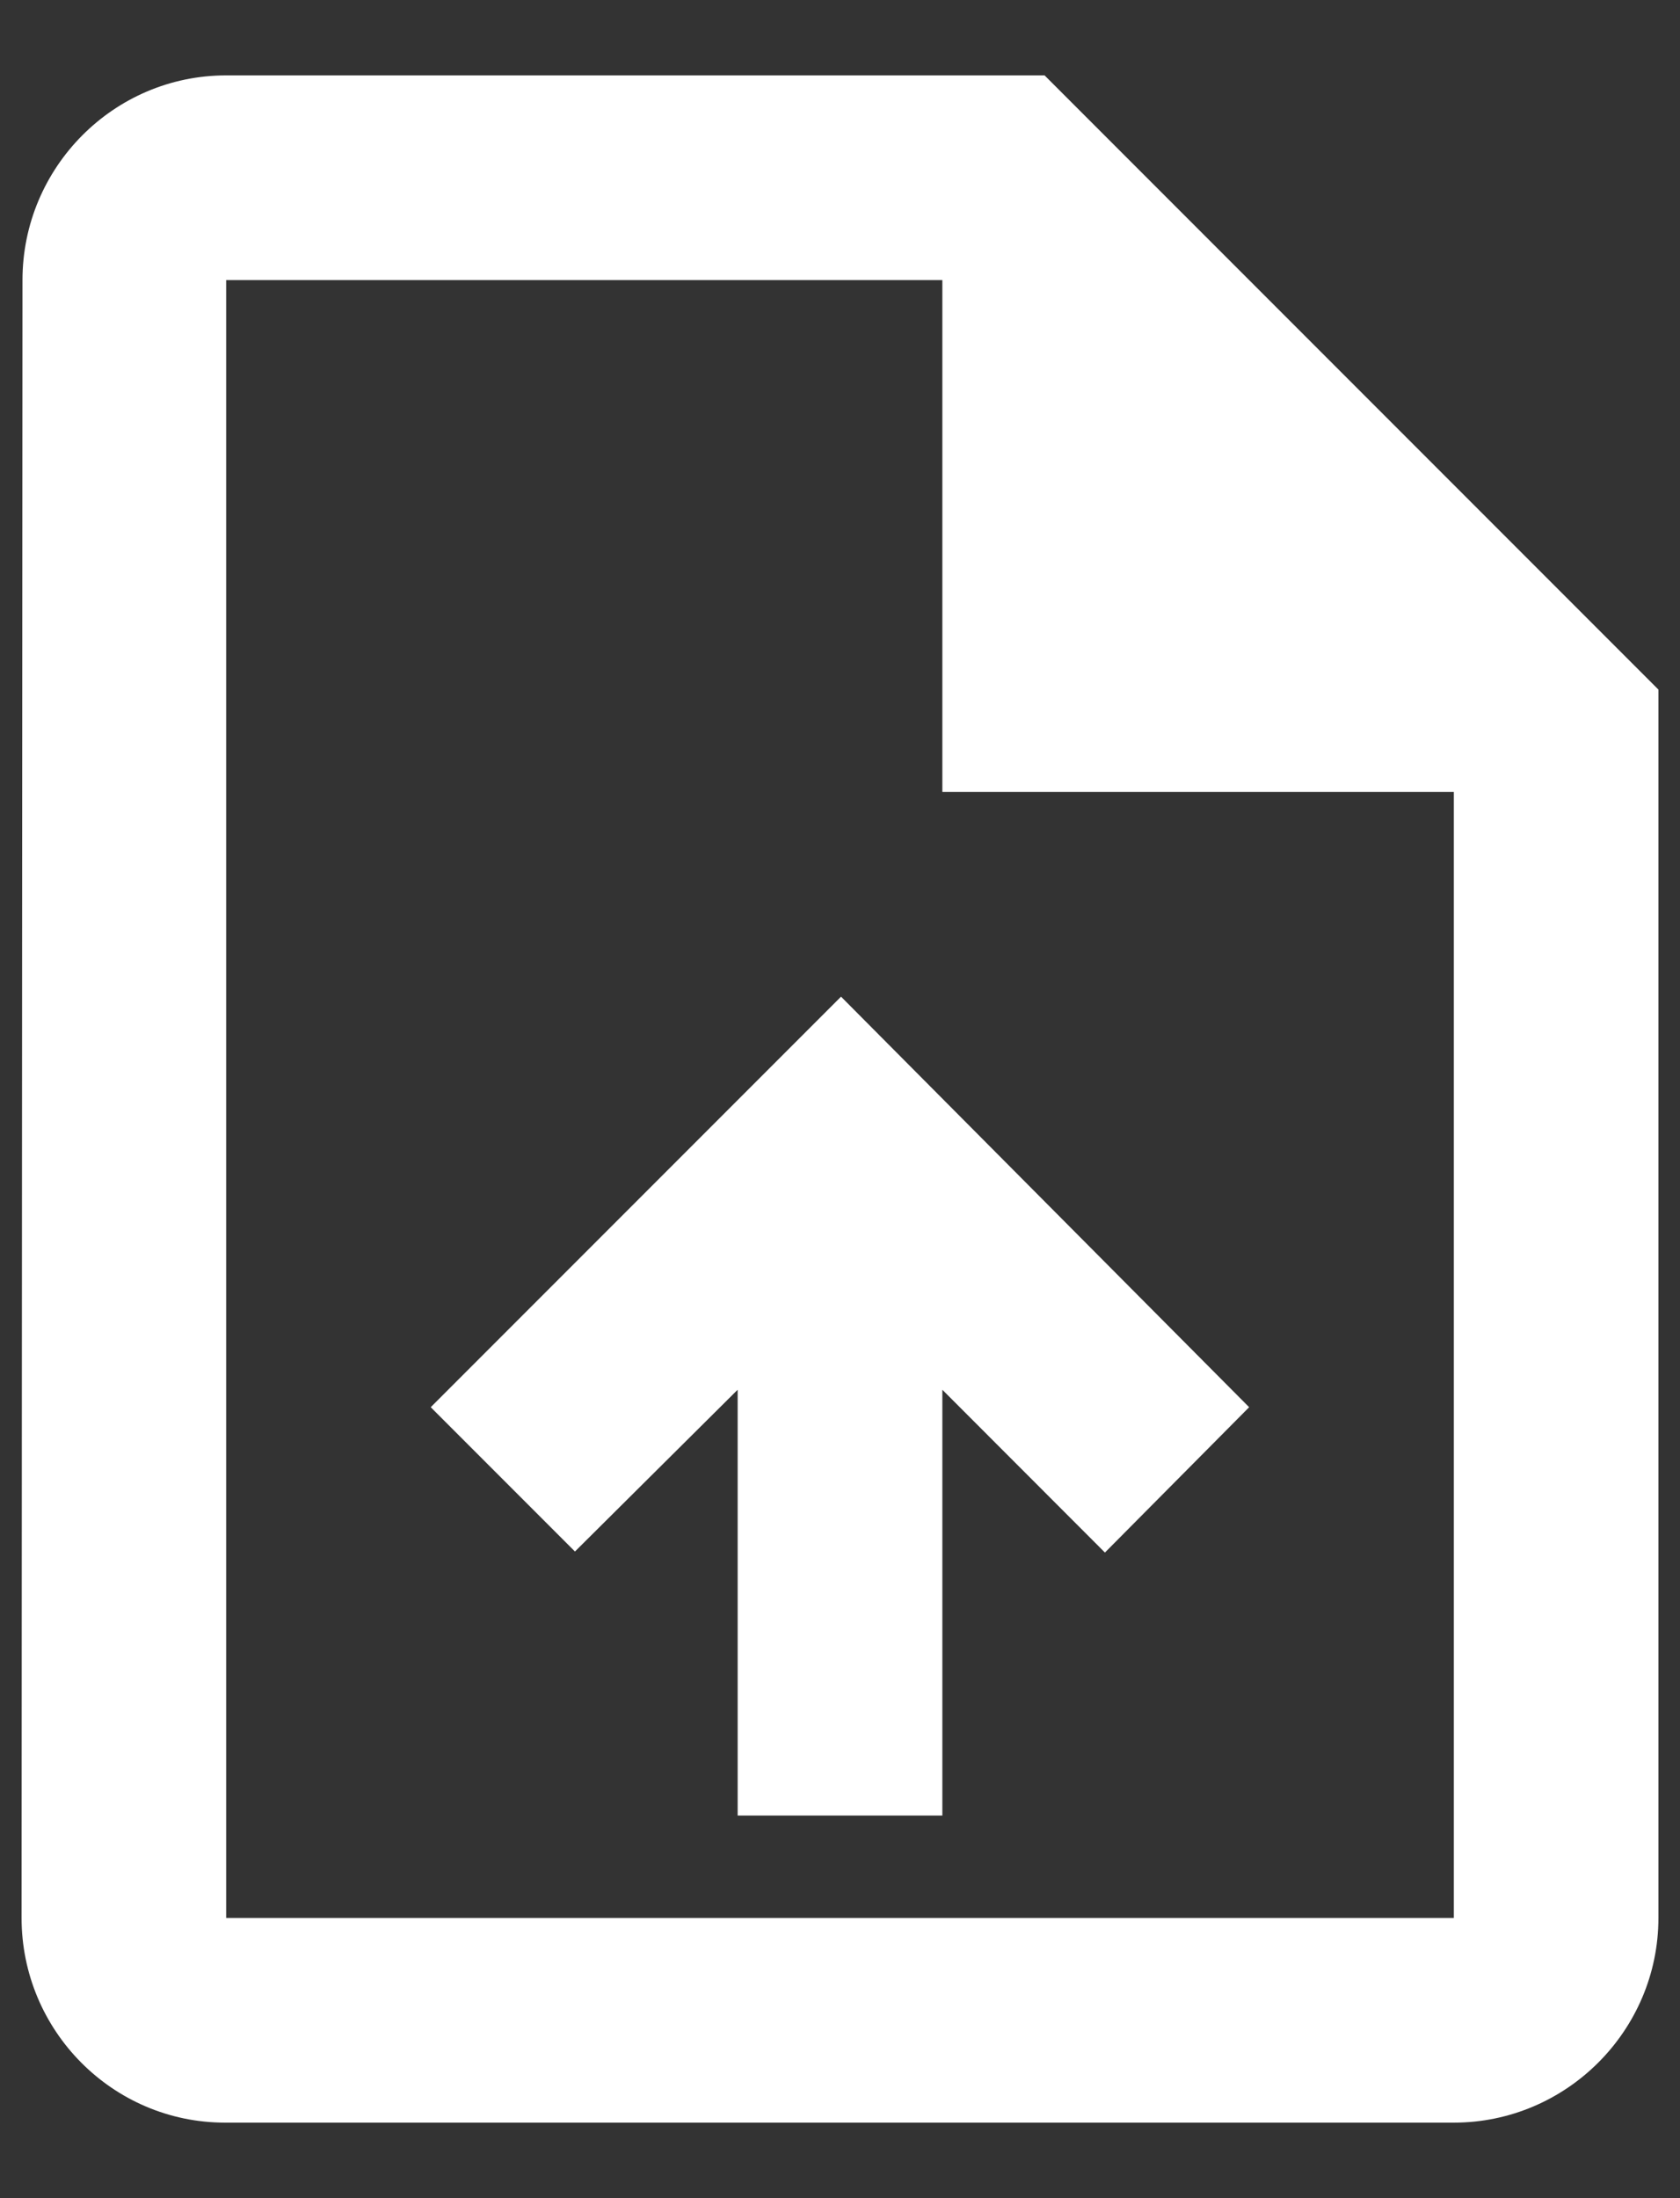 <svg width="13" height="17" viewBox="0 0 13 17" fill="none" xmlns="http://www.w3.org/2000/svg">
<rect x="0" y="0" width="13" height="17" fill="#333333" stroke="none"/>
<path d="M8.083 0.583H1.75C0.879 0.583 0.174 1.296 0.174 2.166L0.167 14.833C0.167 15.704 0.871 16.416 1.742 16.416H11.25C12.121 16.416 12.833 15.704 12.833 14.833V5.333L8.083 0.583ZM11.25 14.833H1.75V2.166H7.292V6.125H11.25V14.833ZM3.333 10.883L4.449 11.999L5.708 10.748V14.041H7.292V10.748L8.55 12.007L9.666 10.883L6.508 7.708L3.333 10.883Z" fill="white"/>
</svg>

